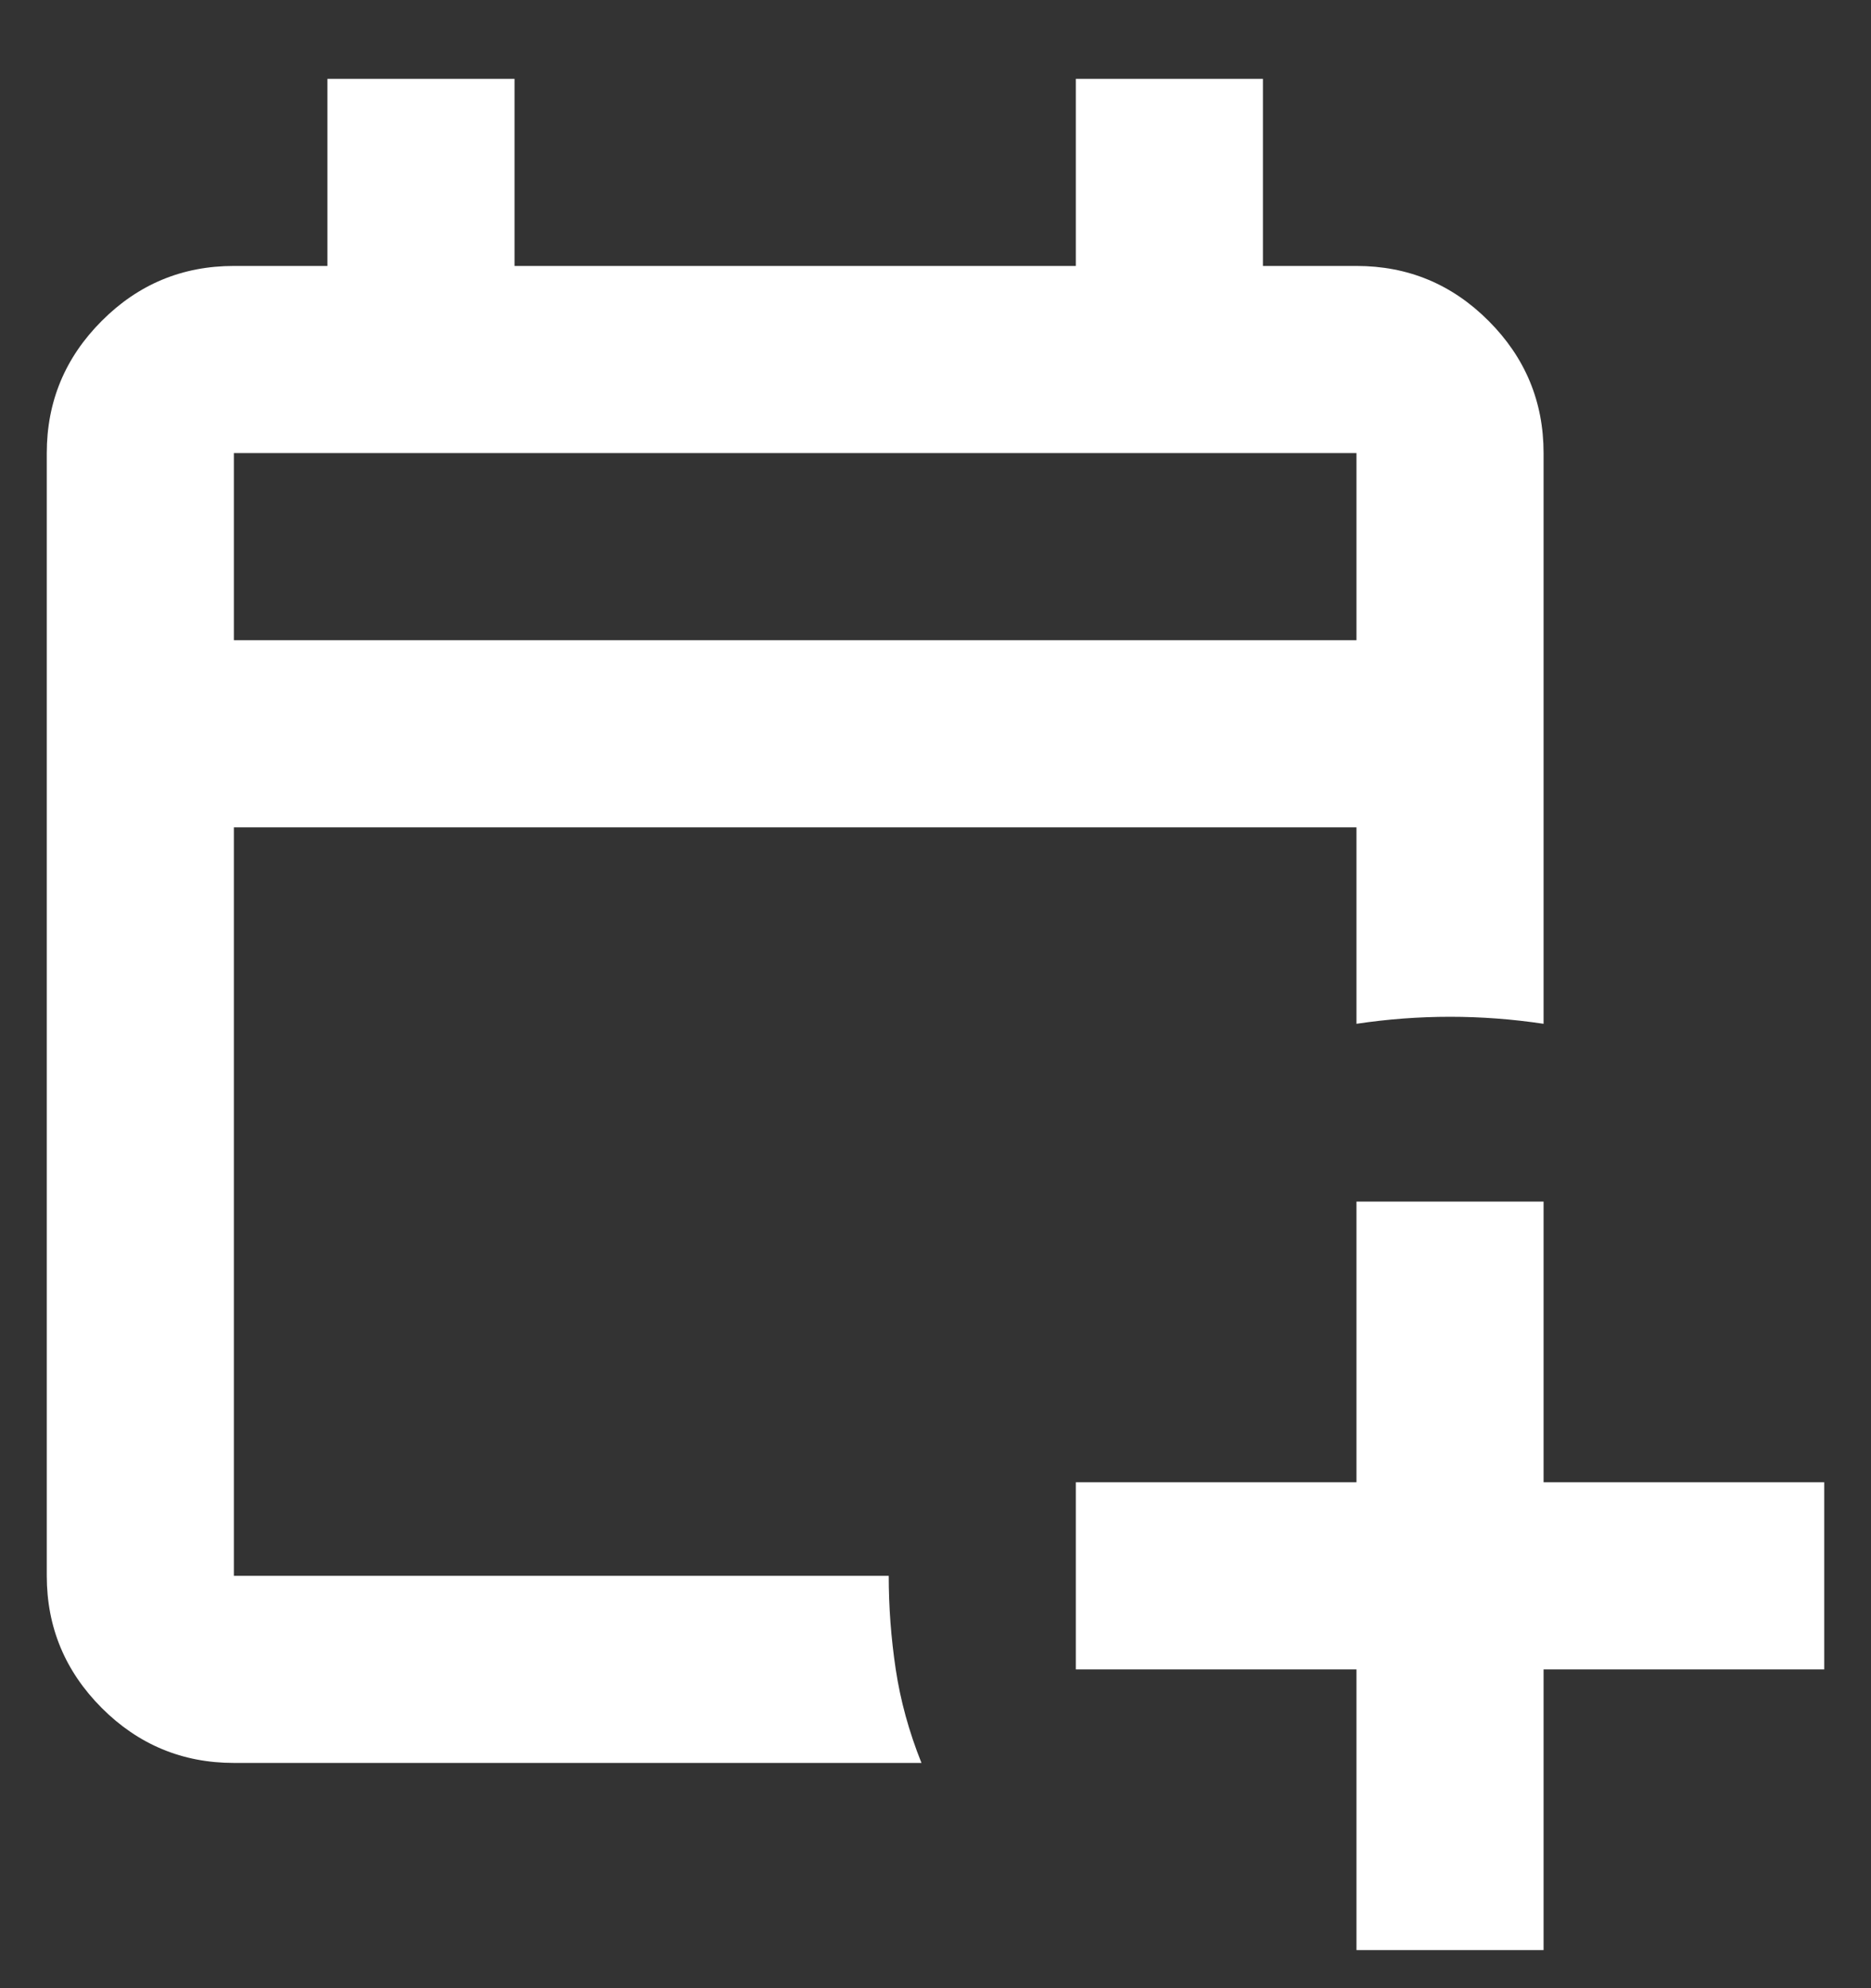 <svg width="16" height="17" viewBox="0 0 16 17" fill="none" xmlns="http://www.w3.org/2000/svg">
<rect x="0" y="0" width="16" height="17" fill="#333333" stroke="none"/>
<path id="Vector" d="M11.6 16.674V14.274H9.2V12.674H11.6V10.274H13.2V12.674H15.6V14.274H13.2V16.674H11.6ZM2 15.074C1.56 15.074 1.183 14.917 0.87 14.604C0.557 14.29 0.4 13.914 0.4 13.474V3.874C0.4 3.434 0.557 3.057 0.87 2.744C1.183 2.43 1.56 2.274 2 2.274H2.8V0.674H4.4V2.274H9.2V0.674H10.8V2.274H11.6C12.04 2.274 12.417 2.43 12.73 2.744C13.043 3.057 13.2 3.434 13.2 3.874V8.754C12.933 8.714 12.667 8.694 12.4 8.694C12.133 8.694 11.867 8.714 11.6 8.754V7.074H2V13.474H7.6C7.6 13.741 7.62 14.007 7.66 14.274C7.7 14.54 7.773 14.807 7.88 15.074H2ZM2 5.474H11.6V3.874H2V5.474Z" fill="white"/>
</svg>

